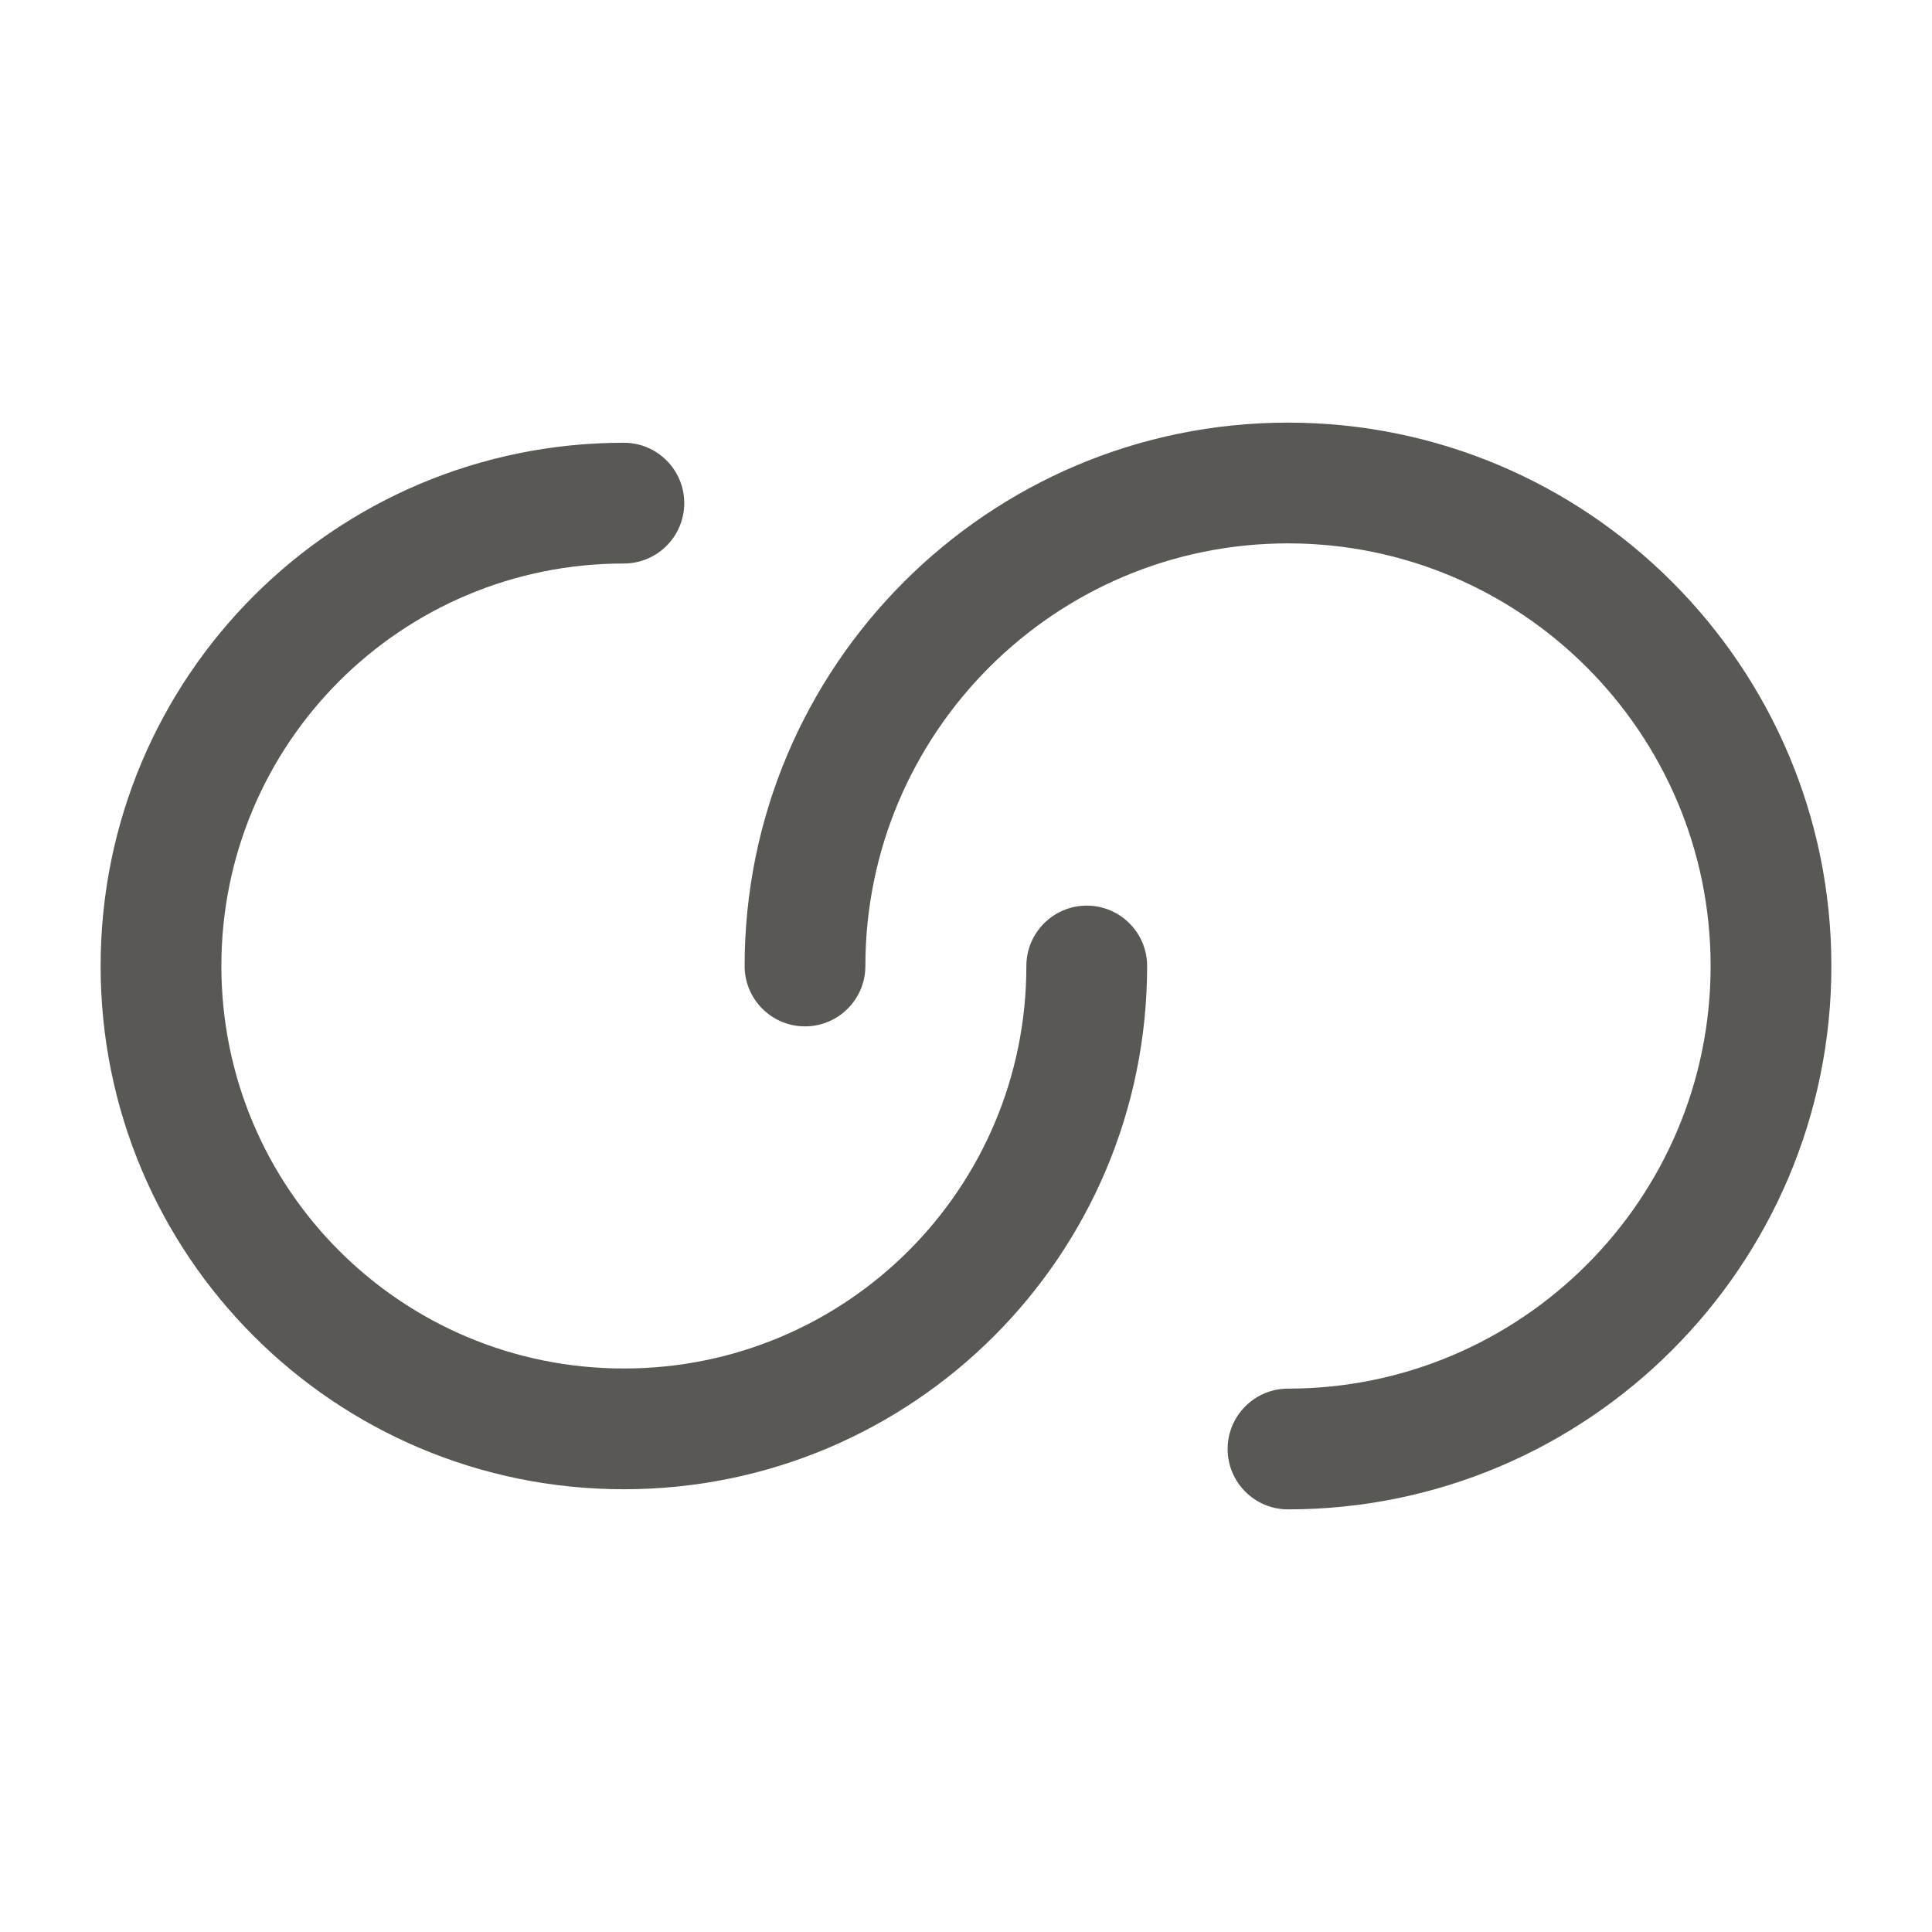 <svg width="24" height="24" viewBox="0 0 24 24" fill="none" xmlns="http://www.w3.org/2000/svg">
<path fill-rule="evenodd" clip-rule="evenodd" d="M16 6.75C13.104 6.75 10.75 9.104 10.75 12C10.75 12.414 10.414 12.75 10 12.75C9.586 12.75 9.25 12.414 9.25 12C9.25 8.276 12.276 5.25 16 5.25C19.724 5.25 22.75 8.276 22.75 12C22.75 15.724 19.724 18.75 16 18.75C15.586 18.75 15.25 18.414 15.25 18C15.25 17.586 15.586 17.25 16 17.25C18.896 17.25 21.25 14.896 21.25 12C21.25 9.104 18.896 6.75 16 6.75ZM7.75 7C4.984 7 2.75 9.234 2.75 12C2.75 14.766 4.984 17 7.75 17C10.516 17 12.75 14.766 12.75 12C12.75 11.586 13.086 11.25 13.5 11.25C13.914 11.25 14.25 11.586 14.25 12C14.25 15.594 11.344 18.5 7.75 18.5C4.156 18.5 1.25 15.594 1.25 12C1.25 8.406 4.156 5.5 7.75 5.5C8.164 5.5 8.5 5.836 8.5 6.25C8.5 6.664 8.164 7 7.75 7Z" fill="#595854"/>
</svg>
